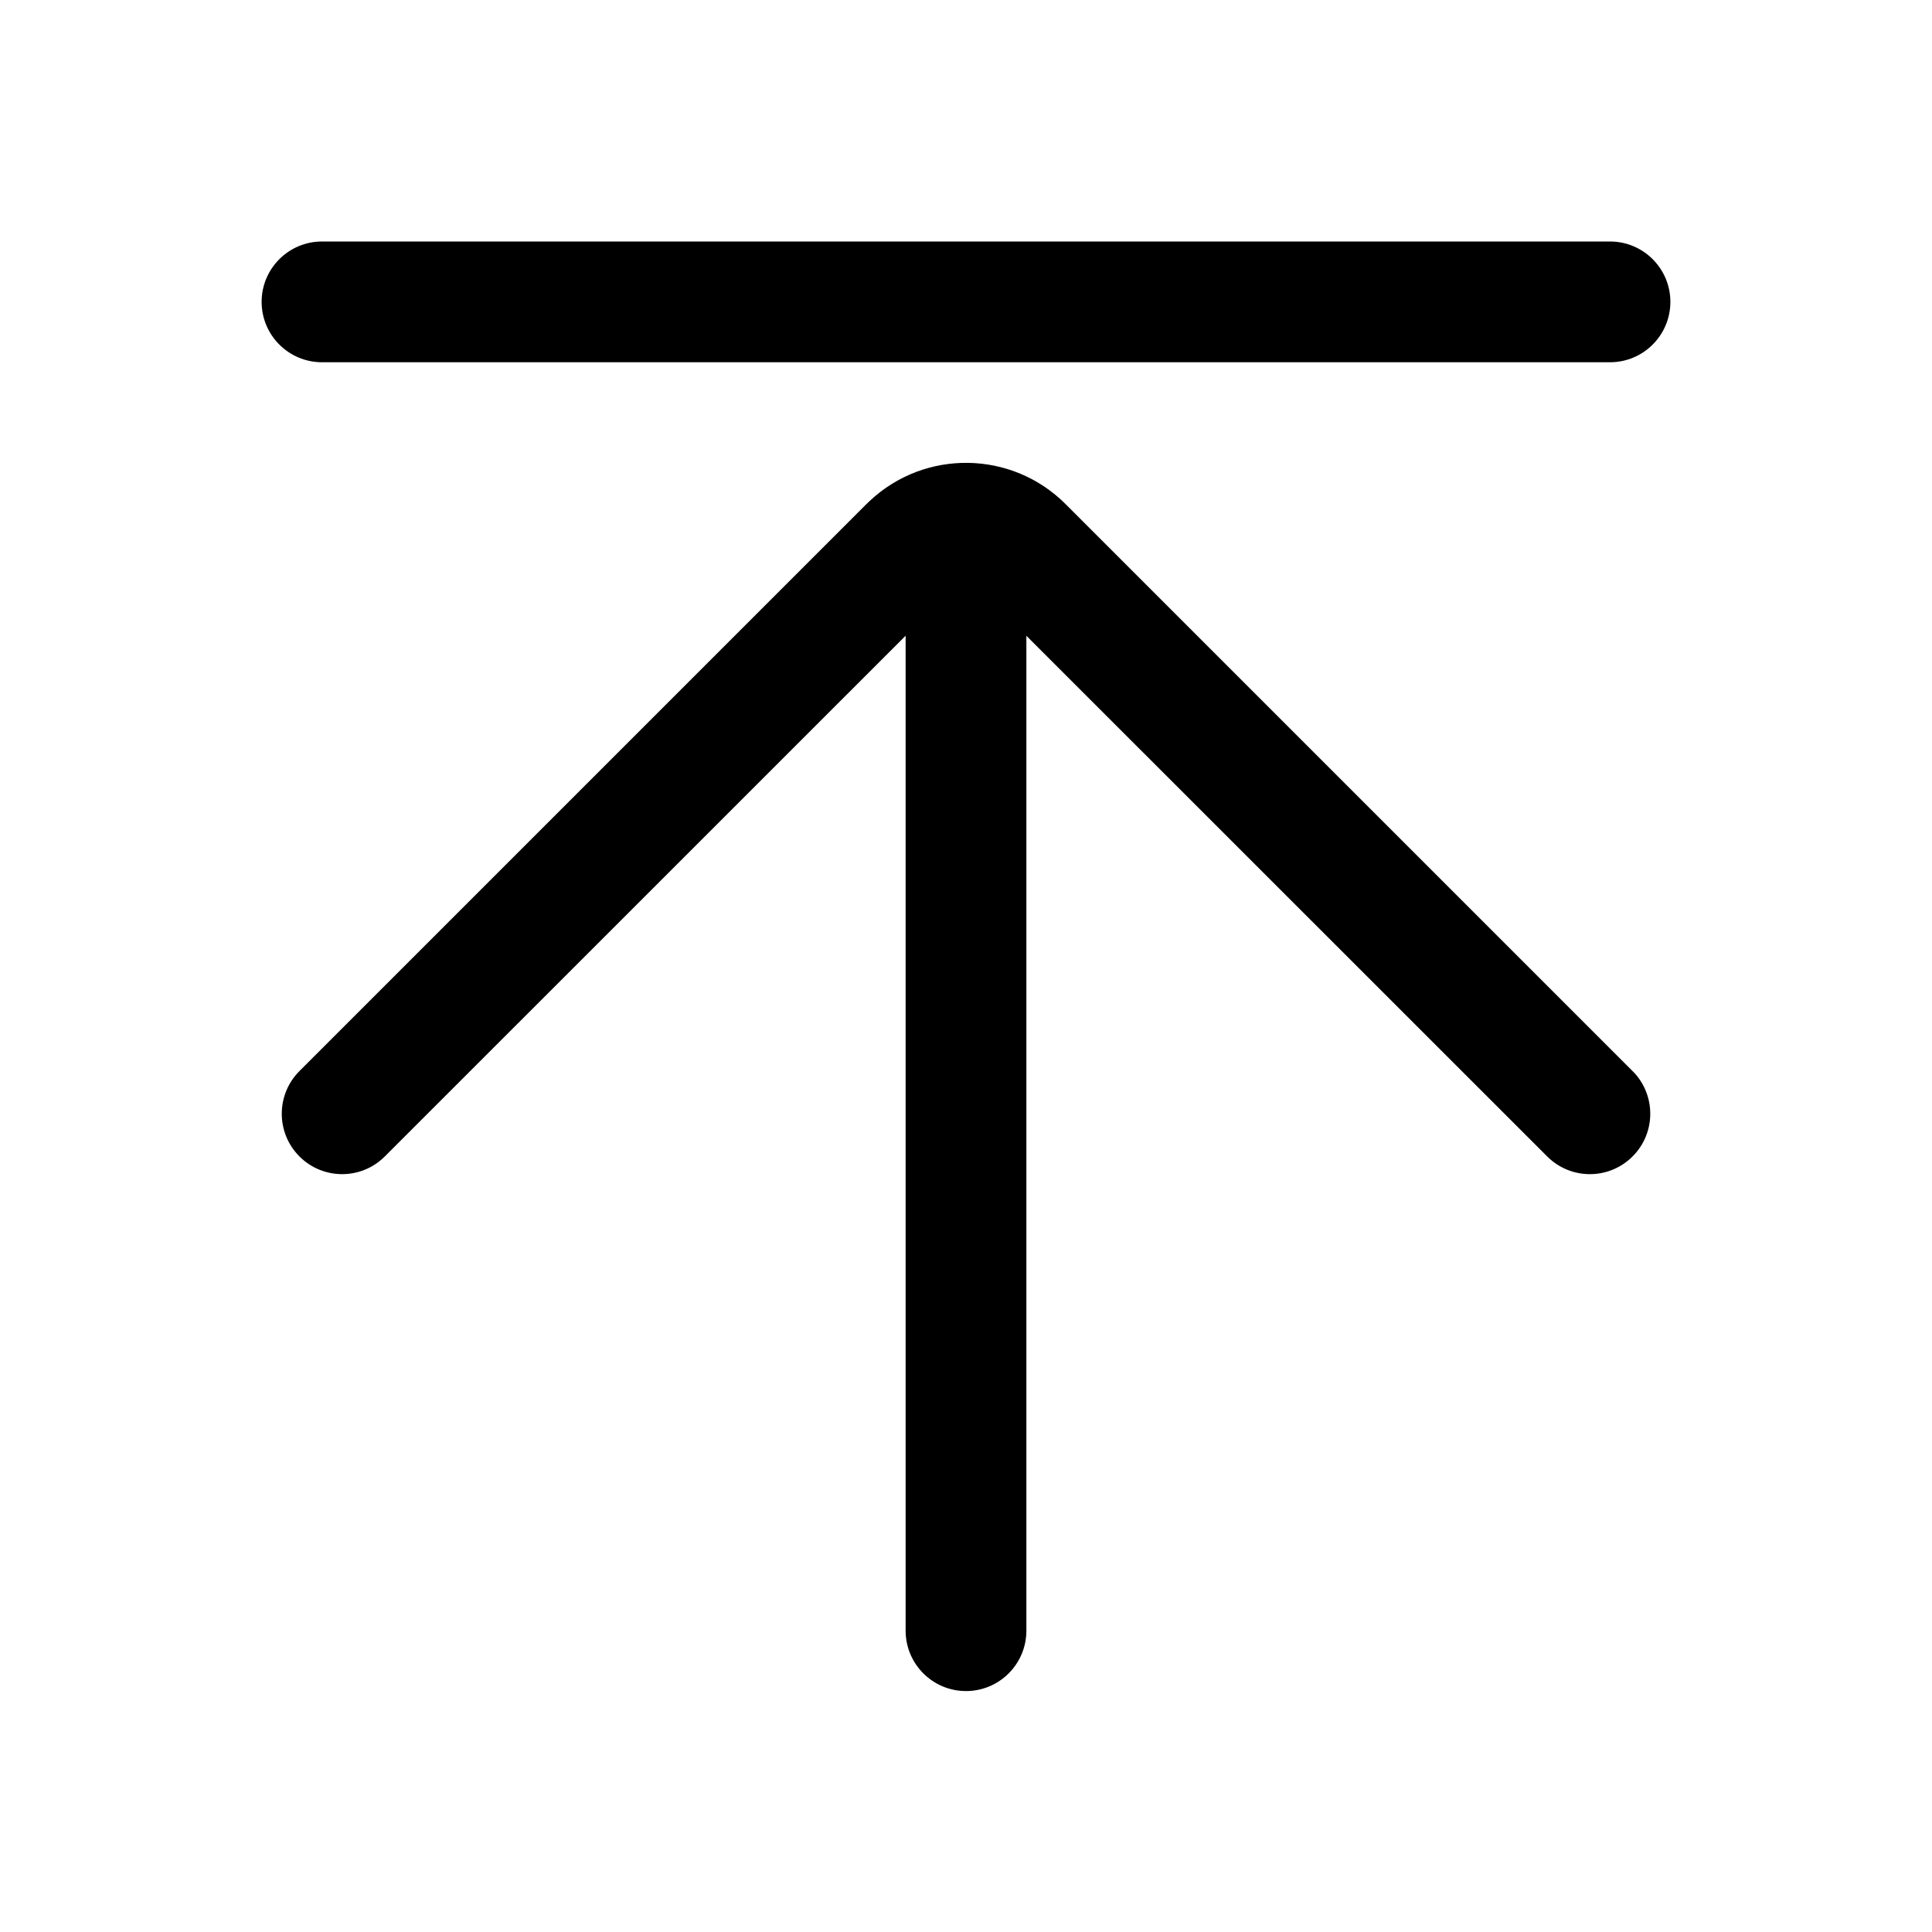 <?xml version="1.0" encoding="UTF-8"?>
<svg width="24px" height="24px" viewBox="0 0 24 24" version="1.1" xmlns="http://www.w3.org/2000/svg" xmlns:xlink="http://www.w3.org/1999/xlink">
    <title>Public/ic_public_backtotop</title>
    <defs>
        <path d="M10.806,6.221 C11.492,5.579 12.568,5.593 13.237,6.262 L13.237,6.262 L20.28,13.305 L20.311,13.337 C20.573,13.632 20.563,14.084 20.28,14.366 C19.987,14.659 19.513,14.659 19.22,14.366 L19.22,14.366 L12.75,7.898 L12.75,20.257 C12.75,20.671 12.414,21.007 12,21.007 C11.586,21.007 11.25,20.671 11.25,20.257 L11.25,20.257 L11.25,7.897 L4.78,14.366 L4.748,14.396 C4.454,14.659 4.002,14.648 3.72,14.366 C3.427,14.073 3.427,13.598 3.72,13.305 L3.72,13.305 L10.763,6.262 Z M20,3 C20.414,3 20.75,3.336 20.75,3.75 C20.75,4.164 20.414,4.5 20,4.5 L4,4.5 C3.586,4.5 3.25,4.164 3.25,3.75 C3.25,3.336 3.586,3 4,3 L20,3 Z" id="path-1"></path>
    </defs>
    <g id="Public/ic_public_backtotop" stroke="none" stroke-width="1" fill="none" fill-rule="evenodd">
        <mask id="mask-2" fill="white">
            <use xlink:href="#path-1"></use>
        </mask>
        <use id="蒙版" fill="#000000" fill-rule="nonzero" xlink:href="#path-1"></use>
    </g>
</svg>
